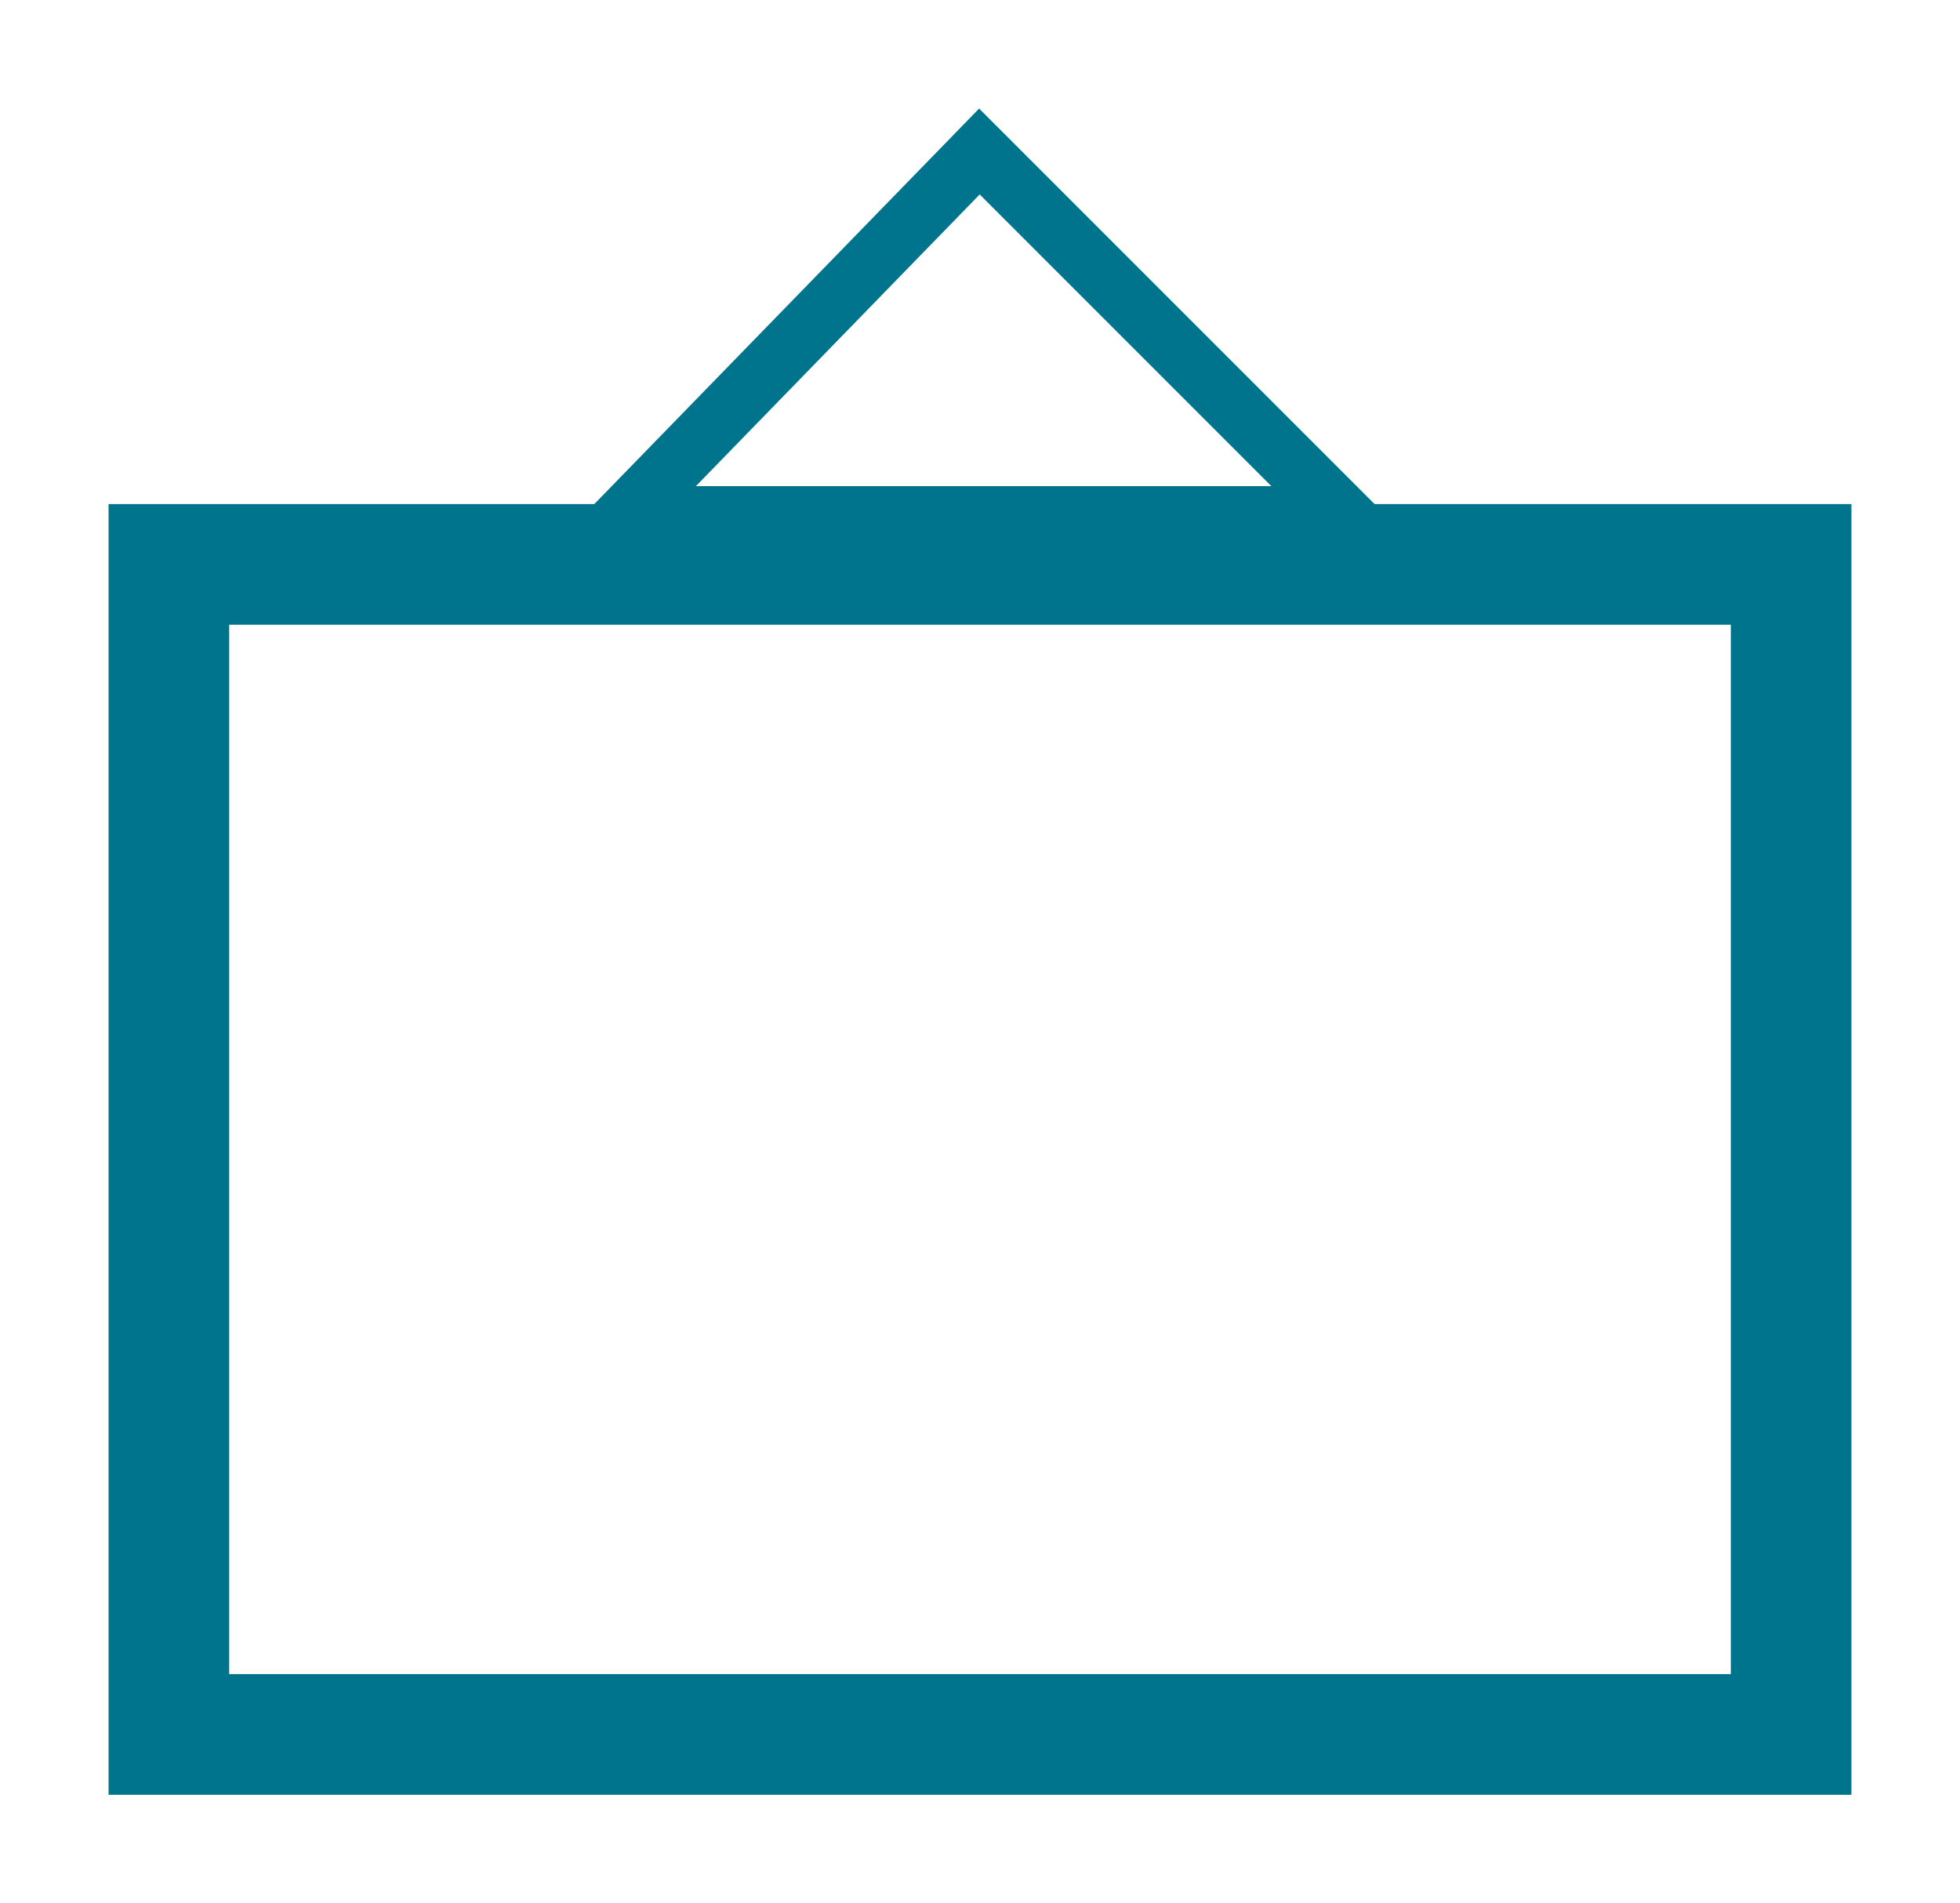 <svg xmlns="http://www.w3.org/2000/svg" xmlns:xlink="http://www.w3.org/1999/xlink" viewBox="0 0 162.489 157.776"><defs><style>.a,.b{fill:none;}.b{stroke:#00748d;stroke-width:10px;}.c,.d{stroke:none;}.d{fill:#00748d;}.e{filter:url(#c);}.f{filter:url(#a);}</style><filter id="a" x="36.359" y="0" width="90.106" height="90.106" filterUnits="userSpaceOnUse"><feOffset dy="3" input="SourceAlpha"/><feGaussianBlur stdDeviation="3" result="b"/><feFlood flood-opacity="0.161"/><feComposite operator="in" in2="b"/><feComposite in="SourceGraphic"/></filter><filter id="c" x="0" y="32.788" width="162.489" height="124.988" filterUnits="userSpaceOnUse"><feOffset dy="3" input="SourceAlpha"/><feGaussianBlur stdDeviation="3" result="d"/><feFlood flood-opacity="0.161"/><feComposite operator="in" in2="d"/><feComposite in="SourceGraphic"/></filter></defs><g transform="translate(-1076.5 -1559.225)"><g class="f" transform="matrix(1, 0, 0, 1, 1076.5, 1559.22)"><g class="a" transform="translate(81.66 78.11) rotate(-135)"><path class="c" d="M50.641,0l.692,50.641H0Z"/><path class="d" d="M 45.803 11.909 L 12.071 45.641 L 46.264 45.641 L 45.803 11.909 M 50.641 3.814697265625e-06 L 51.333 50.641 L 0 50.641 L 50.641 3.814697265625e-06 Z"/></g></g><g class="e" transform="matrix(1, 0, 0, 1, 1076.5, 1559.22)"><rect class="b" width="134.489" height="96.988" transform="translate(14 43.79)"/></g></g></svg>